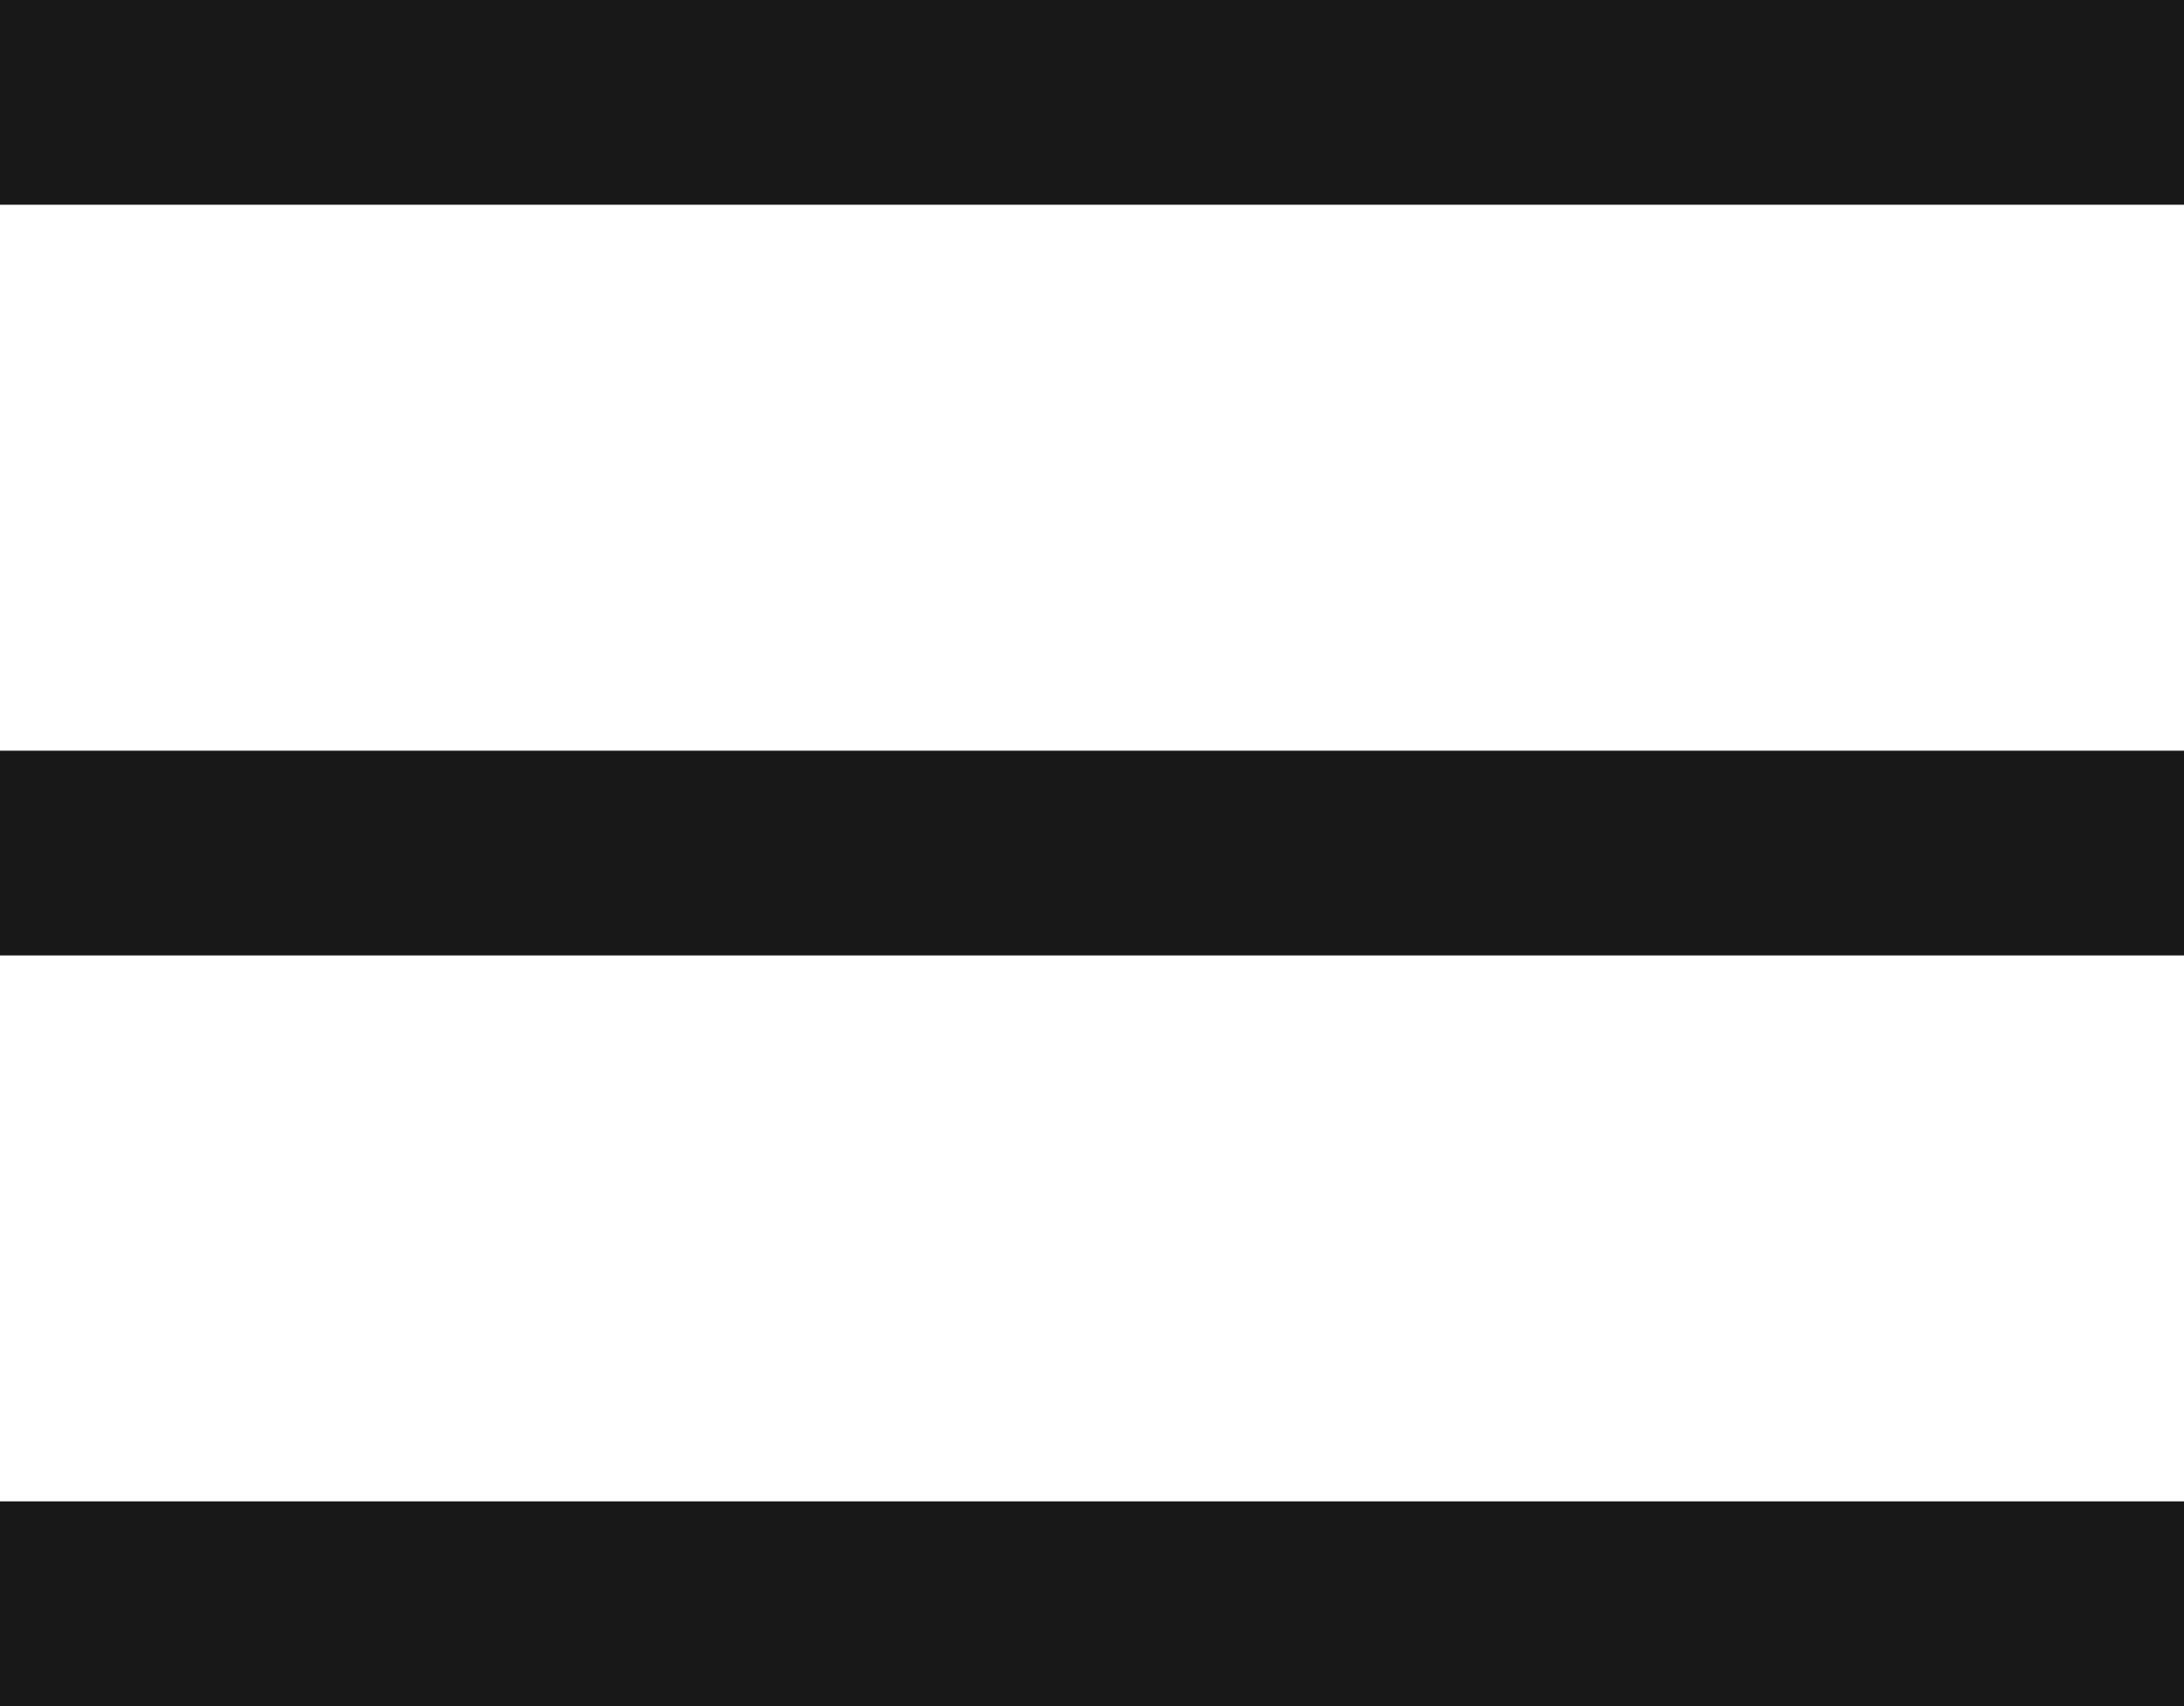 <svg width="32" height="25" viewBox="0 0 32 25" fill="none" xmlns="http://www.w3.org/2000/svg">
<rect x="0" width="32" height="3" fill="#181818"/>
<rect x="0" y="11" width="32" height="3" fill="#181818"/>
<rect x="0" y="22" width="32" height="3" fill="#181818"/>
</svg>
